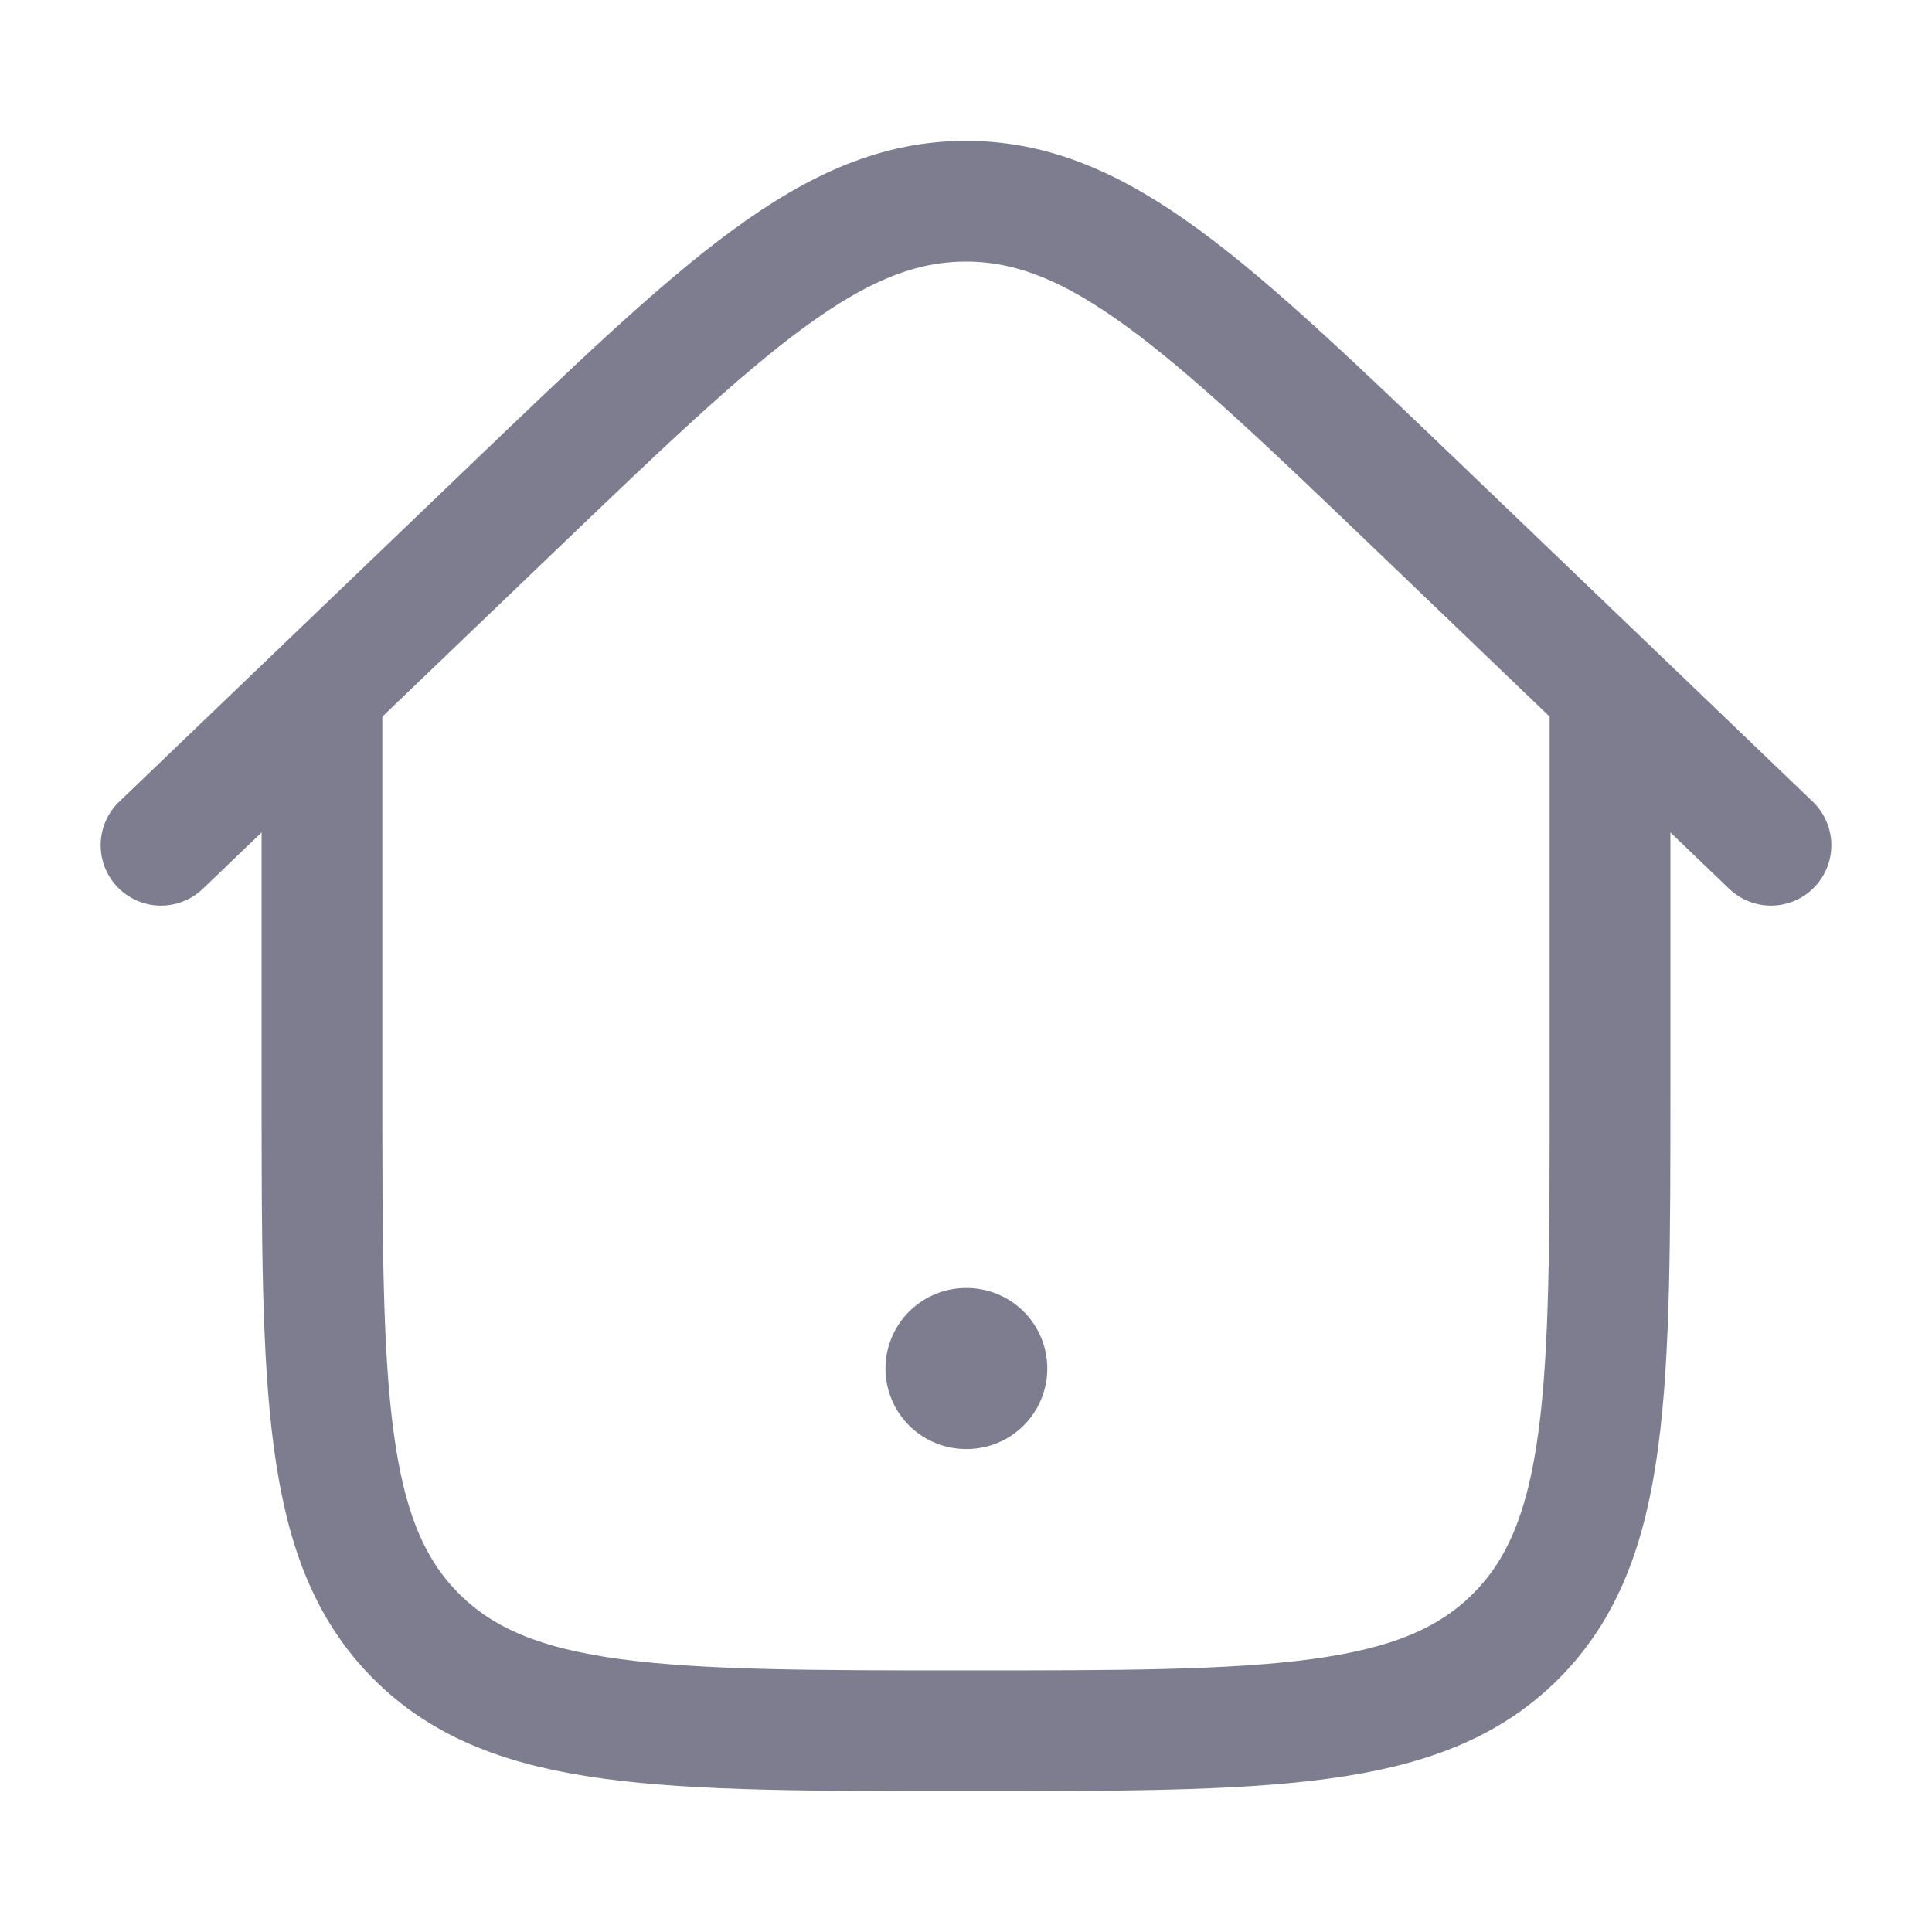 <svg width="20" height="20" viewBox="0 0 20 20" fill="none" xmlns="http://www.w3.org/2000/svg">
<path d="M10 14.167H10.008" stroke="#7E7D8F" stroke-width="1.667" stroke-linecap="round" stroke-linejoin="round"/>
<path d="M16.667 7.083V11.25C16.667 14.393 16.667 15.964 15.69 16.94C14.714 17.917 13.143 17.917 10 17.917C6.857 17.917 5.286 17.917 4.31 16.94C3.333 15.964 3.333 14.393 3.333 11.25V7.083" stroke="#7E7D8F" stroke-width="1.25"/>
<path d="M18.333 8.75L14.714 5.279C12.492 3.149 11.381 2.083 10 2.083C8.619 2.083 7.508 3.149 5.286 5.279L1.667 8.75" stroke="#7E7D8F" stroke-width="1.25" stroke-linecap="round"/>
</svg>

